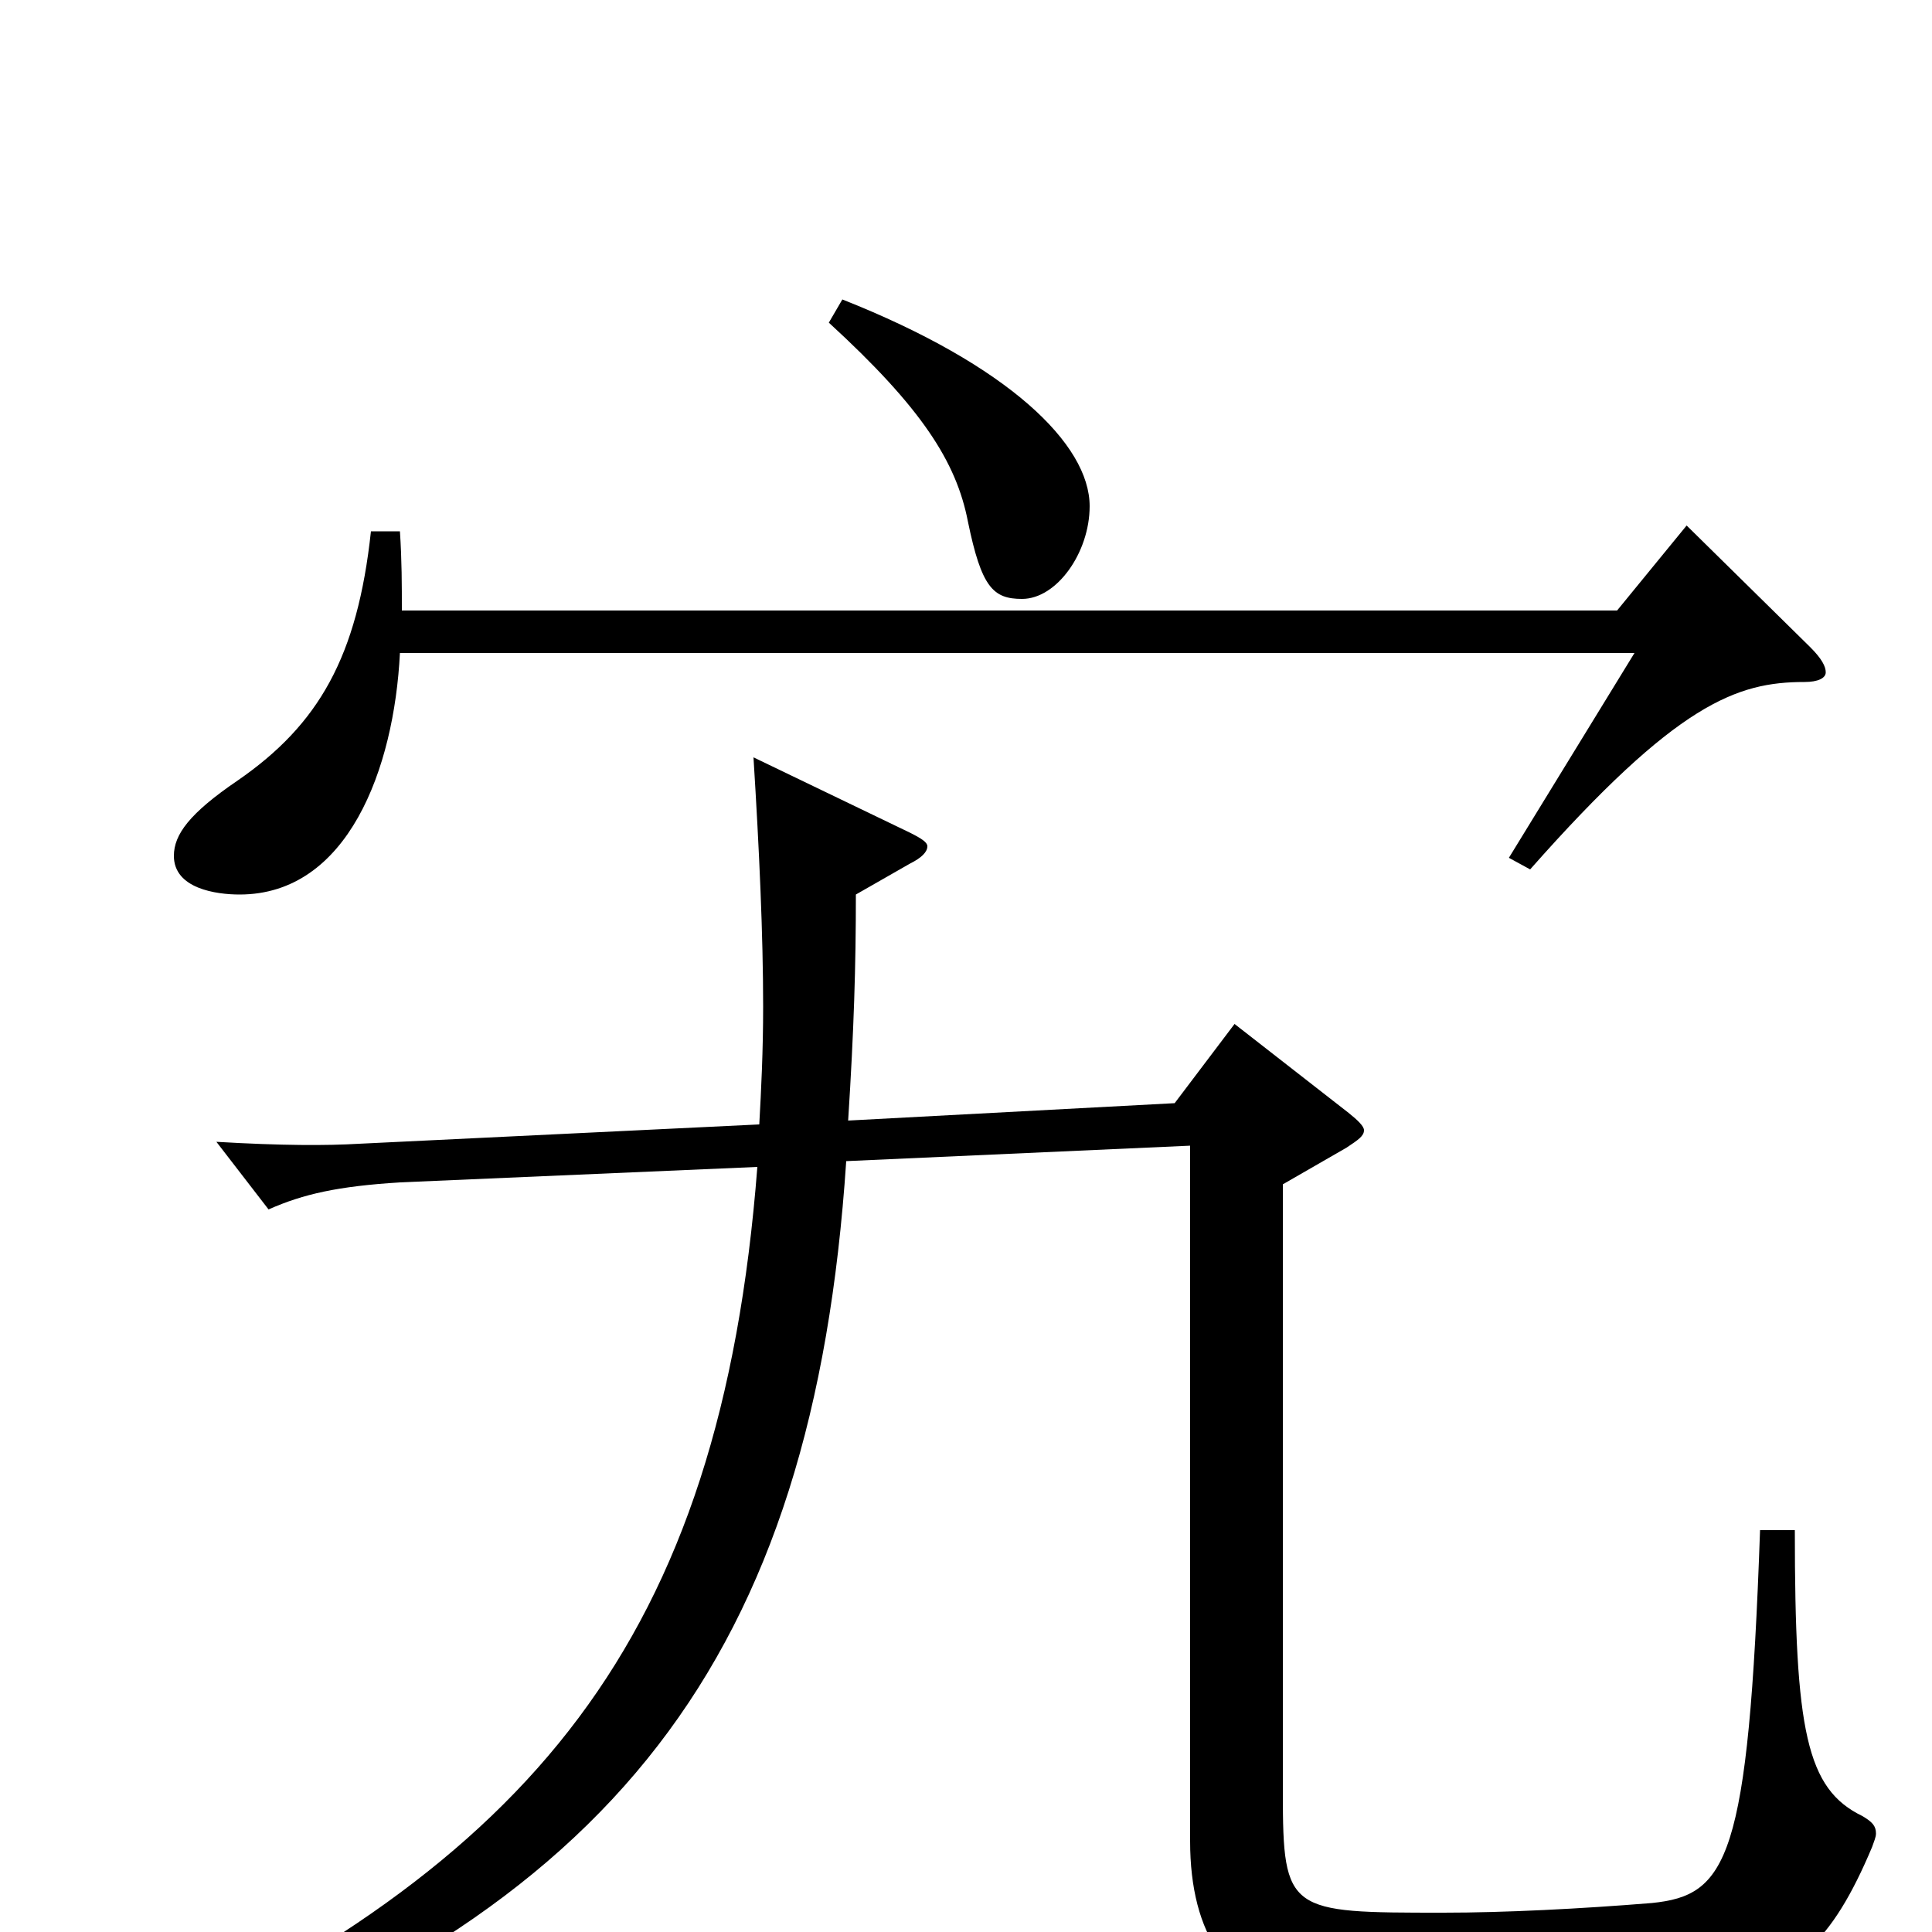 <svg xmlns="http://www.w3.org/2000/svg" viewBox="0 -1000 1000 1000">
	<path fill="#000000" d="M429 -833C477 -789 495 -761 501 -730C508 -696 514 -690 529 -690C547 -690 564 -714 564 -738C564 -770 522 -811 436 -845ZM873 -728L837 -684H208C208 -697 208 -710 207 -725H192C185 -660 165 -625 123 -596C98 -579 90 -568 90 -557C90 -540 112 -537 124 -537C180 -537 204 -602 207 -662H846L781 -556L792 -550C868 -636 899 -647 934 -647C941 -647 945 -649 945 -652C945 -655 943 -659 937 -665ZM911 -208C905 -37 894 -19 855 -15C818 -12 779 -10 747 -10C667 -10 664 -10 664 -72V-387L697 -406C703 -410 706 -412 706 -415C706 -417 703 -420 698 -424L639 -470L608 -429L439 -420C442 -467 443 -500 443 -537L471 -553C477 -556 480 -559 480 -562C480 -564 477 -566 471 -569L390 -608C393 -560 395 -516 395 -479C395 -456 394 -436 393 -418L186 -408C169 -407 146 -407 112 -409L139 -374C157 -382 175 -386 207 -388L392 -396C373 -150 275 -35 60 64L66 80C319 -8 421 -143 438 -399L616 -407V-47C616 1 636 33 678 34C697 34 716 35 734 35C789 35 839 32 892 27C928 23 948 6 969 -44C970 -47 971 -49 971 -51C971 -55 969 -57 964 -60C935 -74 929 -104 929 -208Z"/>
</svg>